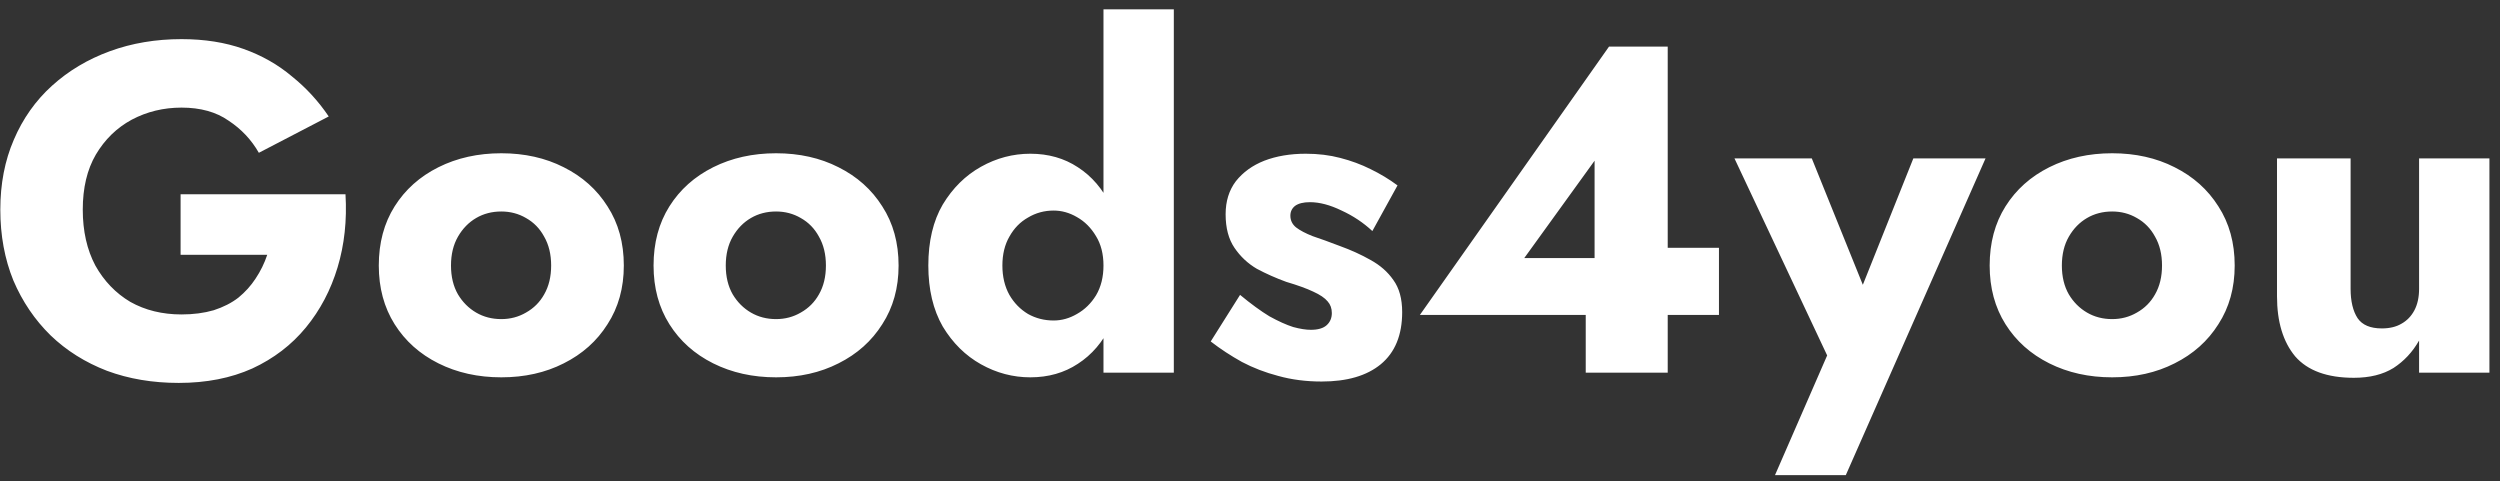 <svg width="161" height="31" viewBox="0 0 161 31" fill="none" xmlns="http://www.w3.org/2000/svg">
<rect x="0" y="0" width="161" height="31" fill="#333333" stroke="none"/>
<path d="M11.63 16.41V12.51H22.25C22.35 14.19 22.18 15.76 21.74 17.22C21.3 18.68 20.62 19.97 19.7 21.09C18.78 22.21 17.63 23.09 16.25 23.73C14.87 24.35 13.29 24.66 11.51 24.66C9.83 24.66 8.29 24.4 6.89 23.88C5.49 23.34 4.28 22.58 3.26 21.6C2.24 20.6 1.44 19.42 0.86 18.06C0.3 16.68 0.02 15.16 0.02 13.5C0.02 11.84 0.31 10.34 0.89 9C1.47 7.64 2.29 6.48 3.35 5.52C4.41 4.56 5.65 3.82 7.07 3.3C8.49 2.78 10.03 2.52 11.69 2.52C13.17 2.52 14.5 2.73 15.68 3.15C16.86 3.57 17.9 4.16 18.8 4.92C19.72 5.66 20.51 6.52 21.17 7.5L16.67 9.84C16.19 9 15.54 8.31 14.72 7.77C13.92 7.21 12.91 6.93 11.69 6.93C10.53 6.93 9.46 7.19 8.48 7.71C7.52 8.23 6.75 8.98 6.17 9.96C5.61 10.92 5.33 12.1 5.33 13.5C5.33 14.88 5.6 16.08 6.14 17.1C6.7 18.1 7.45 18.88 8.39 19.44C9.35 19.98 10.45 20.25 11.69 20.25C12.45 20.25 13.14 20.16 13.76 19.98C14.38 19.78 14.91 19.51 15.35 19.17C15.79 18.81 16.16 18.4 16.46 17.94C16.78 17.46 17.03 16.95 17.21 16.41H11.63ZM24.394 17.1C24.394 15.64 24.734 14.37 25.414 13.29C26.094 12.21 27.034 11.37 28.234 10.77C29.434 10.17 30.784 9.87 32.284 9.87C33.784 9.87 35.124 10.17 36.304 10.77C37.504 11.37 38.444 12.21 39.124 13.29C39.824 14.37 40.174 15.64 40.174 17.1C40.174 18.54 39.824 19.8 39.124 20.88C38.444 21.96 37.504 22.8 36.304 23.4C35.124 24 33.784 24.3 32.284 24.3C30.784 24.3 29.434 24 28.234 23.4C27.034 22.8 26.094 21.96 25.414 20.88C24.734 19.8 24.394 18.54 24.394 17.1ZM29.044 17.1C29.044 17.82 29.194 18.44 29.494 18.96C29.794 19.46 30.184 19.85 30.664 20.13C31.144 20.41 31.684 20.55 32.284 20.55C32.864 20.55 33.394 20.41 33.874 20.13C34.374 19.85 34.764 19.46 35.044 18.96C35.344 18.44 35.494 17.82 35.494 17.1C35.494 16.38 35.344 15.76 35.044 15.24C34.764 14.72 34.374 14.32 33.874 14.04C33.394 13.76 32.864 13.62 32.284 13.62C31.684 13.62 31.144 13.76 30.664 14.04C30.184 14.32 29.794 14.72 29.494 15.24C29.194 15.76 29.044 16.38 29.044 17.1ZM42.089 17.1C42.089 15.64 42.429 14.37 43.109 13.29C43.789 12.21 44.729 11.37 45.929 10.77C47.129 10.17 48.479 9.87 49.979 9.87C51.479 9.87 52.819 10.17 53.999 10.77C55.199 11.37 56.139 12.21 56.819 13.29C57.519 14.37 57.869 15.64 57.869 17.1C57.869 18.54 57.519 19.8 56.819 20.88C56.139 21.96 55.199 22.8 53.999 23.4C52.819 24 51.479 24.3 49.979 24.3C48.479 24.3 47.129 24 45.929 23.4C44.729 22.8 43.789 21.96 43.109 20.88C42.429 19.8 42.089 18.54 42.089 17.1ZM46.739 17.1C46.739 17.82 46.889 18.44 47.189 18.96C47.489 19.46 47.879 19.85 48.359 20.13C48.839 20.41 49.379 20.55 49.979 20.55C50.559 20.55 51.089 20.41 51.569 20.13C52.069 19.85 52.459 19.46 52.739 18.96C53.039 18.44 53.189 17.82 53.189 17.1C53.189 16.38 53.039 15.76 52.739 15.24C52.459 14.72 52.069 14.32 51.569 14.04C51.089 13.76 50.559 13.62 49.979 13.62C49.379 13.62 48.839 13.76 48.359 14.04C47.879 14.32 47.489 14.72 47.189 15.24C46.889 15.76 46.739 16.38 46.739 17.1ZM71.064 0.6H75.594V24H71.064V0.6ZM59.784 17.1C59.784 15.54 60.094 14.23 60.714 13.17C61.354 12.11 62.174 11.3 63.174 10.74C64.174 10.18 65.234 9.9 66.354 9.9C67.514 9.9 68.534 10.19 69.414 10.77C70.314 11.35 71.024 12.18 71.544 13.26C72.064 14.32 72.324 15.6 72.324 17.1C72.324 18.58 72.064 19.86 71.544 20.94C71.024 22.02 70.314 22.85 69.414 23.43C68.534 24.01 67.514 24.3 66.354 24.3C65.234 24.3 64.174 24.02 63.174 23.46C62.174 22.9 61.354 22.09 60.714 21.03C60.094 19.95 59.784 18.64 59.784 17.1ZM64.554 17.1C64.554 17.82 64.704 18.45 65.004 18.99C65.304 19.51 65.704 19.92 66.204 20.22C66.704 20.5 67.254 20.64 67.854 20.64C68.374 20.64 68.874 20.5 69.354 20.22C69.854 19.94 70.264 19.54 70.584 19.02C70.904 18.48 71.064 17.84 71.064 17.1C71.064 16.36 70.904 15.73 70.584 15.21C70.264 14.67 69.854 14.26 69.354 13.98C68.874 13.7 68.374 13.56 67.854 13.56C67.254 13.56 66.704 13.71 66.204 14.01C65.704 14.29 65.304 14.7 65.004 15.24C64.704 15.76 64.554 16.38 64.554 17.1ZM79.86 18.99C80.56 19.57 81.19 20.03 81.75 20.37C82.33 20.69 82.84 20.92 83.28 21.06C83.72 21.18 84.1 21.24 84.42 21.24C84.88 21.24 85.22 21.14 85.44 20.94C85.66 20.74 85.77 20.48 85.77 20.16C85.77 19.86 85.68 19.61 85.5 19.41C85.32 19.19 85.01 18.98 84.57 18.78C84.15 18.58 83.57 18.37 82.83 18.15C82.17 17.91 81.54 17.63 80.94 17.31C80.36 16.97 79.88 16.52 79.5 15.96C79.12 15.4 78.93 14.68 78.93 13.8C78.93 12.96 79.15 12.25 79.59 11.67C80.05 11.09 80.66 10.65 81.42 10.35C82.2 10.05 83.09 9.9 84.09 9.9C84.89 9.9 85.63 9.99 86.31 10.17C87.01 10.35 87.66 10.59 88.26 10.89C88.88 11.19 89.46 11.54 90 11.94L88.38 14.88C87.8 14.34 87.14 13.9 86.4 13.56C85.66 13.2 84.98 13.02 84.36 13.02C83.94 13.02 83.62 13.1 83.4 13.26C83.2 13.42 83.1 13.63 83.1 13.89C83.1 14.19 83.22 14.44 83.46 14.64C83.72 14.84 84.08 15.03 84.54 15.21C85.02 15.37 85.6 15.58 86.28 15.84C87 16.1 87.66 16.4 88.26 16.74C88.88 17.08 89.37 17.51 89.73 18.03C90.11 18.55 90.3 19.24 90.3 20.1C90.3 21.58 89.84 22.7 88.92 23.46C88.02 24.2 86.75 24.57 85.11 24.57C84.11 24.57 83.18 24.45 82.32 24.21C81.48 23.99 80.7 23.69 79.98 23.31C79.26 22.91 78.59 22.47 77.97 21.99L79.86 18.99ZM91.442 20.28L103.621 3H107.401V24H102.121V18.72L102.691 18.39V10.35L98.162 16.62H105.901L106.411 15.96H110.701V20.28H91.442ZM127.869 10.2L118.869 30.6H114.309L117.669 22.89L111.699 10.2H116.679L121.149 21.27L118.809 21.24L123.219 10.2H127.869ZM128.134 17.1C128.134 15.64 128.474 14.37 129.154 13.29C129.834 12.21 130.774 11.37 131.974 10.77C133.174 10.17 134.524 9.87 136.024 9.87C137.524 9.87 138.864 10.17 140.044 10.77C141.244 11.37 142.184 12.21 142.864 13.29C143.564 14.37 143.914 15.64 143.914 17.1C143.914 18.54 143.564 19.8 142.864 20.88C142.184 21.96 141.244 22.8 140.044 23.4C138.864 24 137.524 24.3 136.024 24.3C134.524 24.3 133.174 24 131.974 23.4C130.774 22.8 129.834 21.96 129.154 20.88C128.474 19.8 128.134 18.54 128.134 17.1ZM132.784 17.1C132.784 17.82 132.934 18.44 133.234 18.96C133.534 19.46 133.924 19.85 134.404 20.13C134.884 20.41 135.424 20.55 136.024 20.55C136.604 20.55 137.134 20.41 137.614 20.13C138.114 19.85 138.504 19.46 138.784 18.96C139.084 18.44 139.234 17.82 139.234 17.1C139.234 16.38 139.084 15.76 138.784 15.24C138.504 14.72 138.114 14.32 137.614 14.04C137.134 13.76 136.604 13.62 136.024 13.62C135.424 13.62 134.884 13.76 134.404 14.04C133.924 14.32 133.534 14.72 133.234 15.24C132.934 15.76 132.784 16.38 132.784 17.1ZM151.379 18.6C151.379 19.4 151.529 20.03 151.829 20.49C152.129 20.93 152.649 21.15 153.389 21.15C153.889 21.15 154.309 21.05 154.649 20.85C155.009 20.65 155.289 20.36 155.489 19.98C155.689 19.6 155.789 19.14 155.789 18.6V10.2H160.319V24H155.789V21.93C155.369 22.67 154.819 23.26 154.139 23.7C153.459 24.12 152.609 24.33 151.589 24.33C149.869 24.33 148.609 23.87 147.809 22.95C147.029 22.01 146.639 20.72 146.639 19.08V10.2H151.379V18.6Z" fill="white"/>
</svg>
